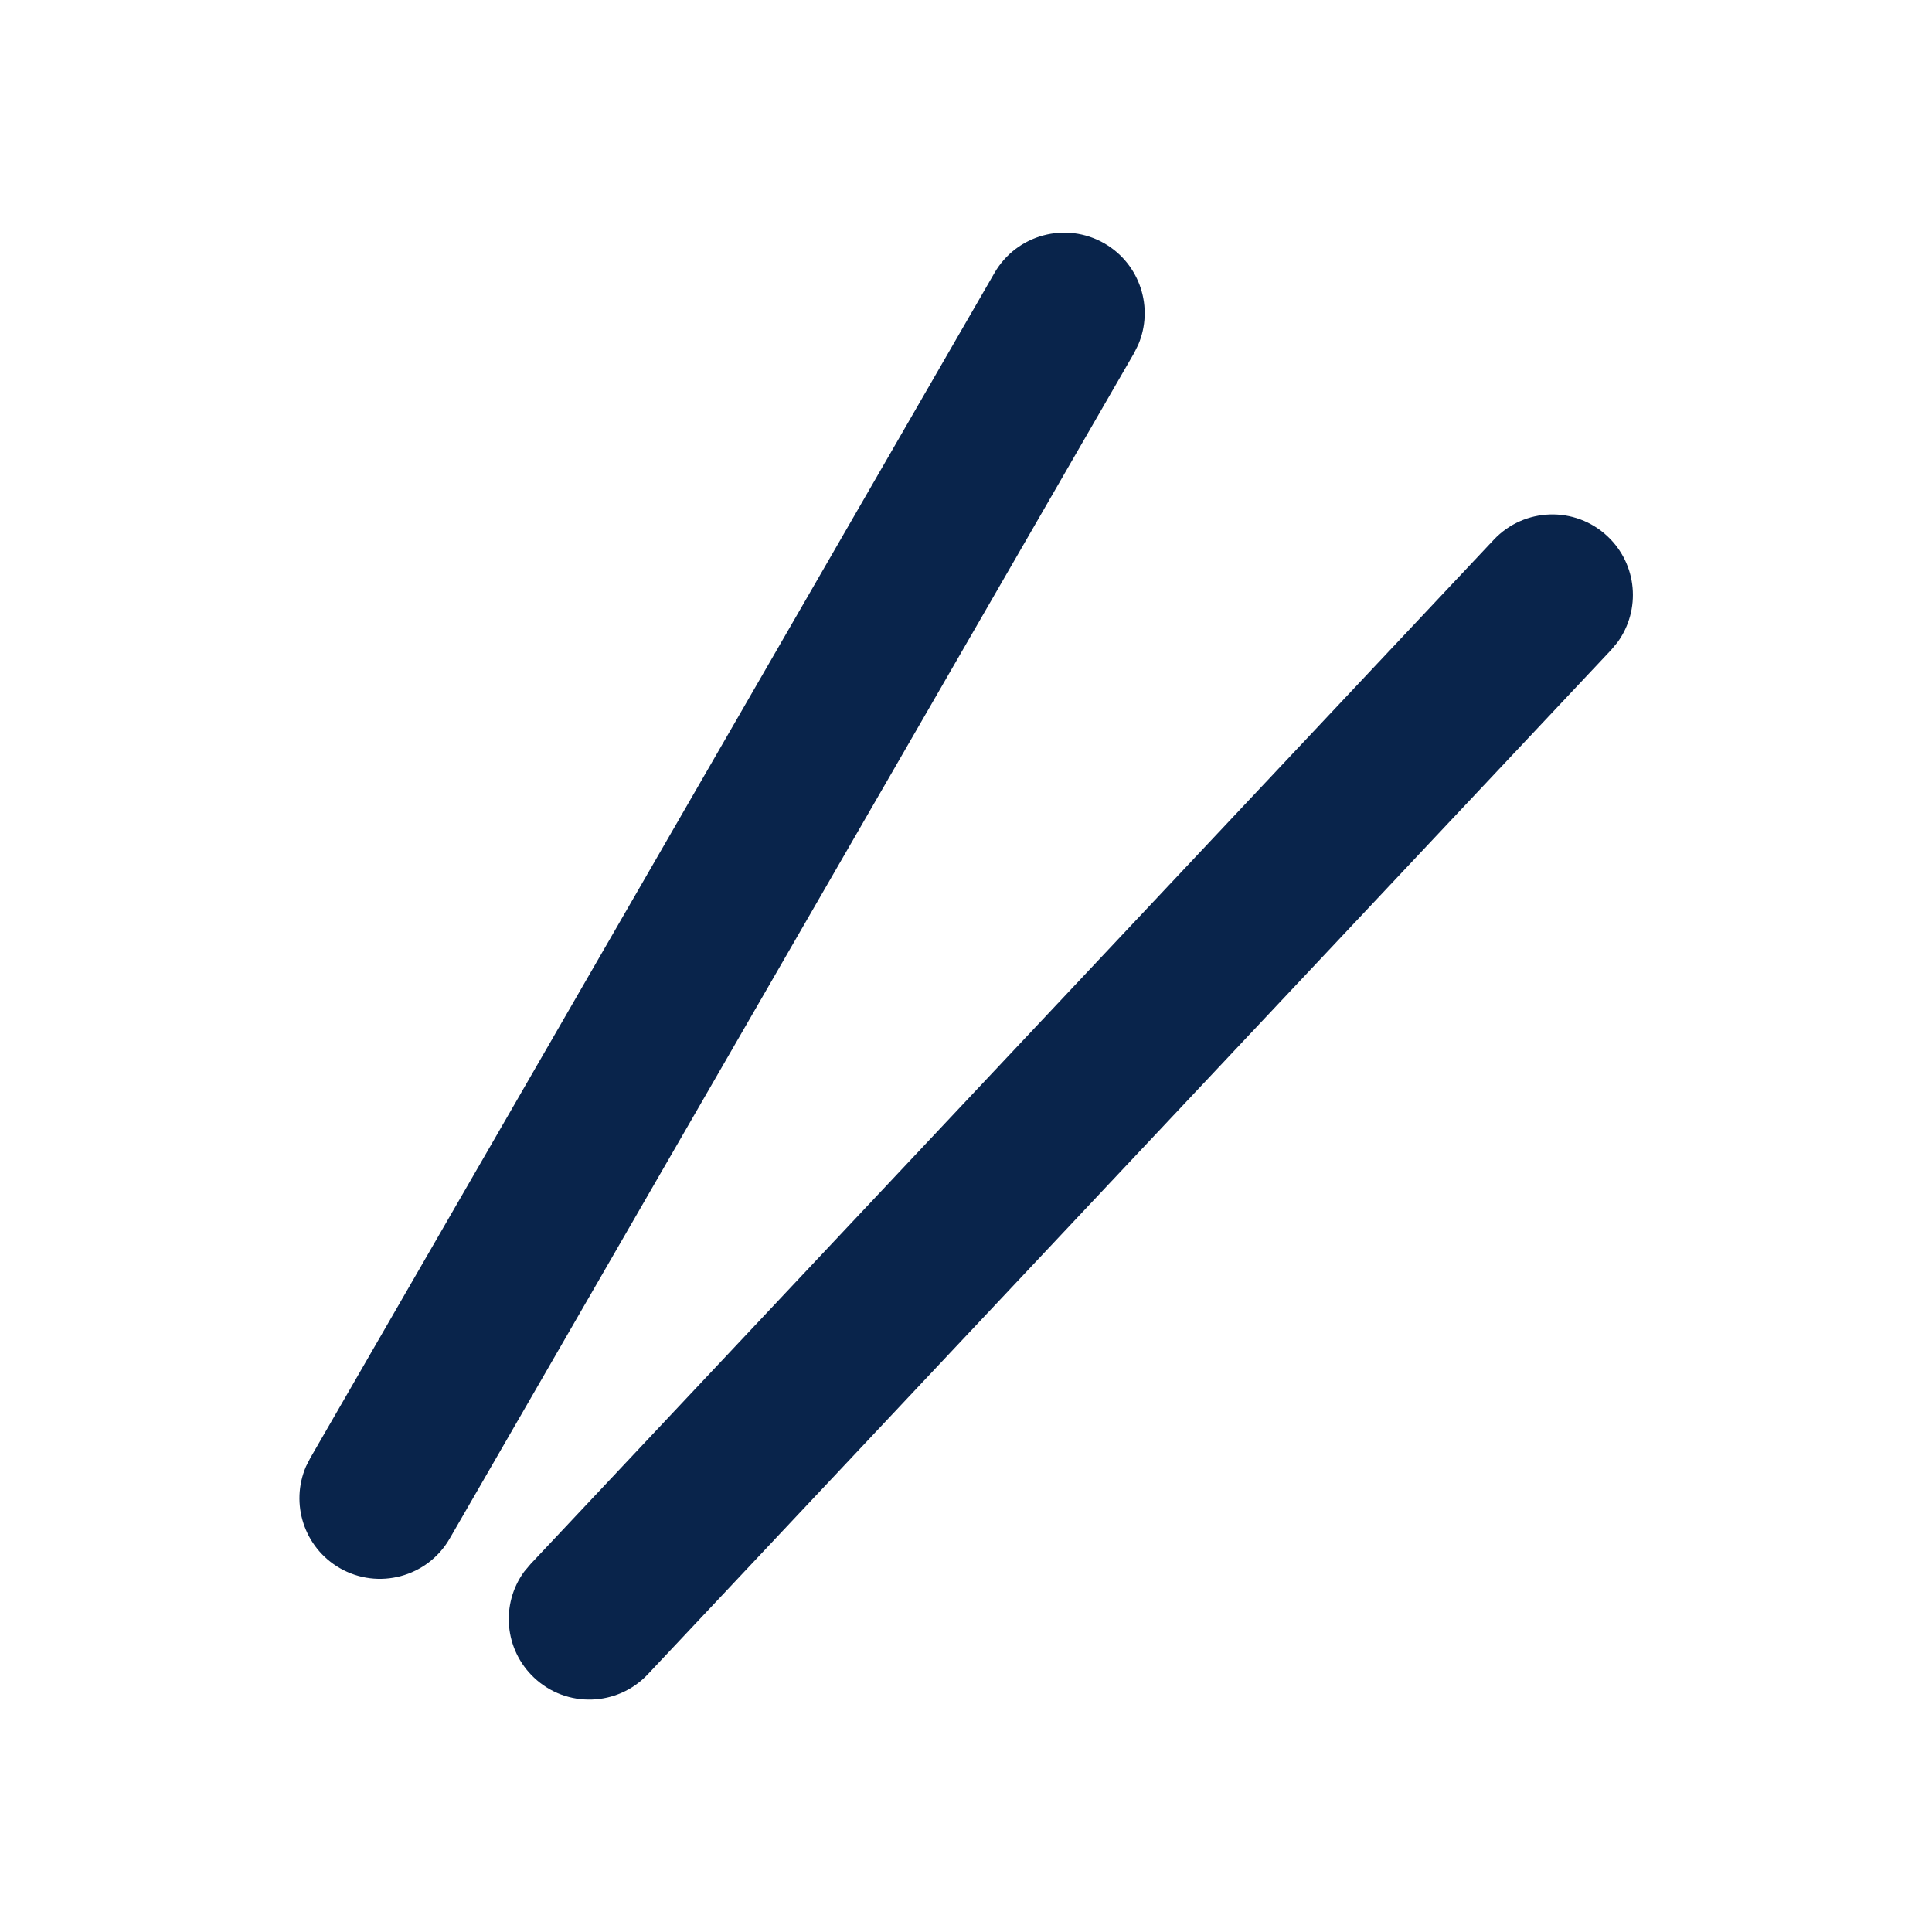 <?xml version="1.0" encoding="UTF-8"?>
<svg width="24px" height="24px" viewBox="0 0 24 24" version="1.1" xmlns="http://www.w3.org/2000/svg" xmlns:xlink="http://www.w3.org/1999/xlink">
    <title>chopsticks_line</title>
    <g id="Icon" stroke="none" stroke-width="1" fill="none" fill-rule="evenodd">
        <g id="Food" transform="translate(-182, -250)" fill-rule="nonzero">
            <g id="chopsticks_line" transform="translate(182, 250)">
                <path d="M24,0 L24,24 L0,24 L0,0 L24,0 Z M12.594,23.258 L12.582,23.259 L12.511,23.295 L12.492,23.299 L12.477,23.295 L12.406,23.259 C12.396,23.256 12.387,23.259 12.382,23.265 L12.378,23.276 L12.361,23.703 L12.366,23.724 L12.377,23.736 L12.48,23.81 L12.495,23.814 L12.507,23.81 L12.611,23.736 L12.623,23.72 L12.627,23.703 L12.61,23.276 C12.608,23.266 12.601,23.259 12.594,23.258 Z M12.858,23.145 L12.845,23.147 L12.66,23.24 L12.65,23.25 L12.647,23.261 L12.665,23.691 L12.67,23.703 L12.678,23.71 L12.879,23.803 C12.891,23.807 12.902,23.803 12.908,23.795 L12.912,23.781 L12.878,23.166 C12.875,23.155 12.867,23.147 12.858,23.145 Z M12.143,23.147 C12.133,23.142 12.122,23.145 12.116,23.153 L12.11,23.166 L12.076,23.781 C12.075,23.793 12.083,23.802 12.093,23.805 L12.108,23.803 L12.309,23.71 L12.319,23.702 L12.322,23.691 L12.34,23.261 L12.337,23.248 L12.328,23.24 L12.143,23.147 Z" id="MingCute"></path>
                <path d="M18.556,6.705 C18.934,6.303 19.567,6.283 19.969,6.662 C20.341,7.011 20.386,7.577 20.093,7.979 L20.013,8.075 L8.048,20.798 C7.67,21.2 7.037,21.22 6.635,20.841 C6.264,20.492 6.218,19.926 6.511,19.524 L6.592,19.428 L18.556,6.705 Z M12.354,3.39 C12.63,2.912 13.242,2.748 13.72,3.024 C14.164,3.281 14.337,3.826 14.138,4.286 L14.086,4.39 L5.586,19.113 C5.31,19.591 4.698,19.755 4.22,19.479 C3.776,19.222 3.603,18.677 3.801,18.217 L3.854,18.113 L12.354,3.39 Z" id="形状" fill="#09244B"></path>
            </g>
        </g>
    </g>
</svg>